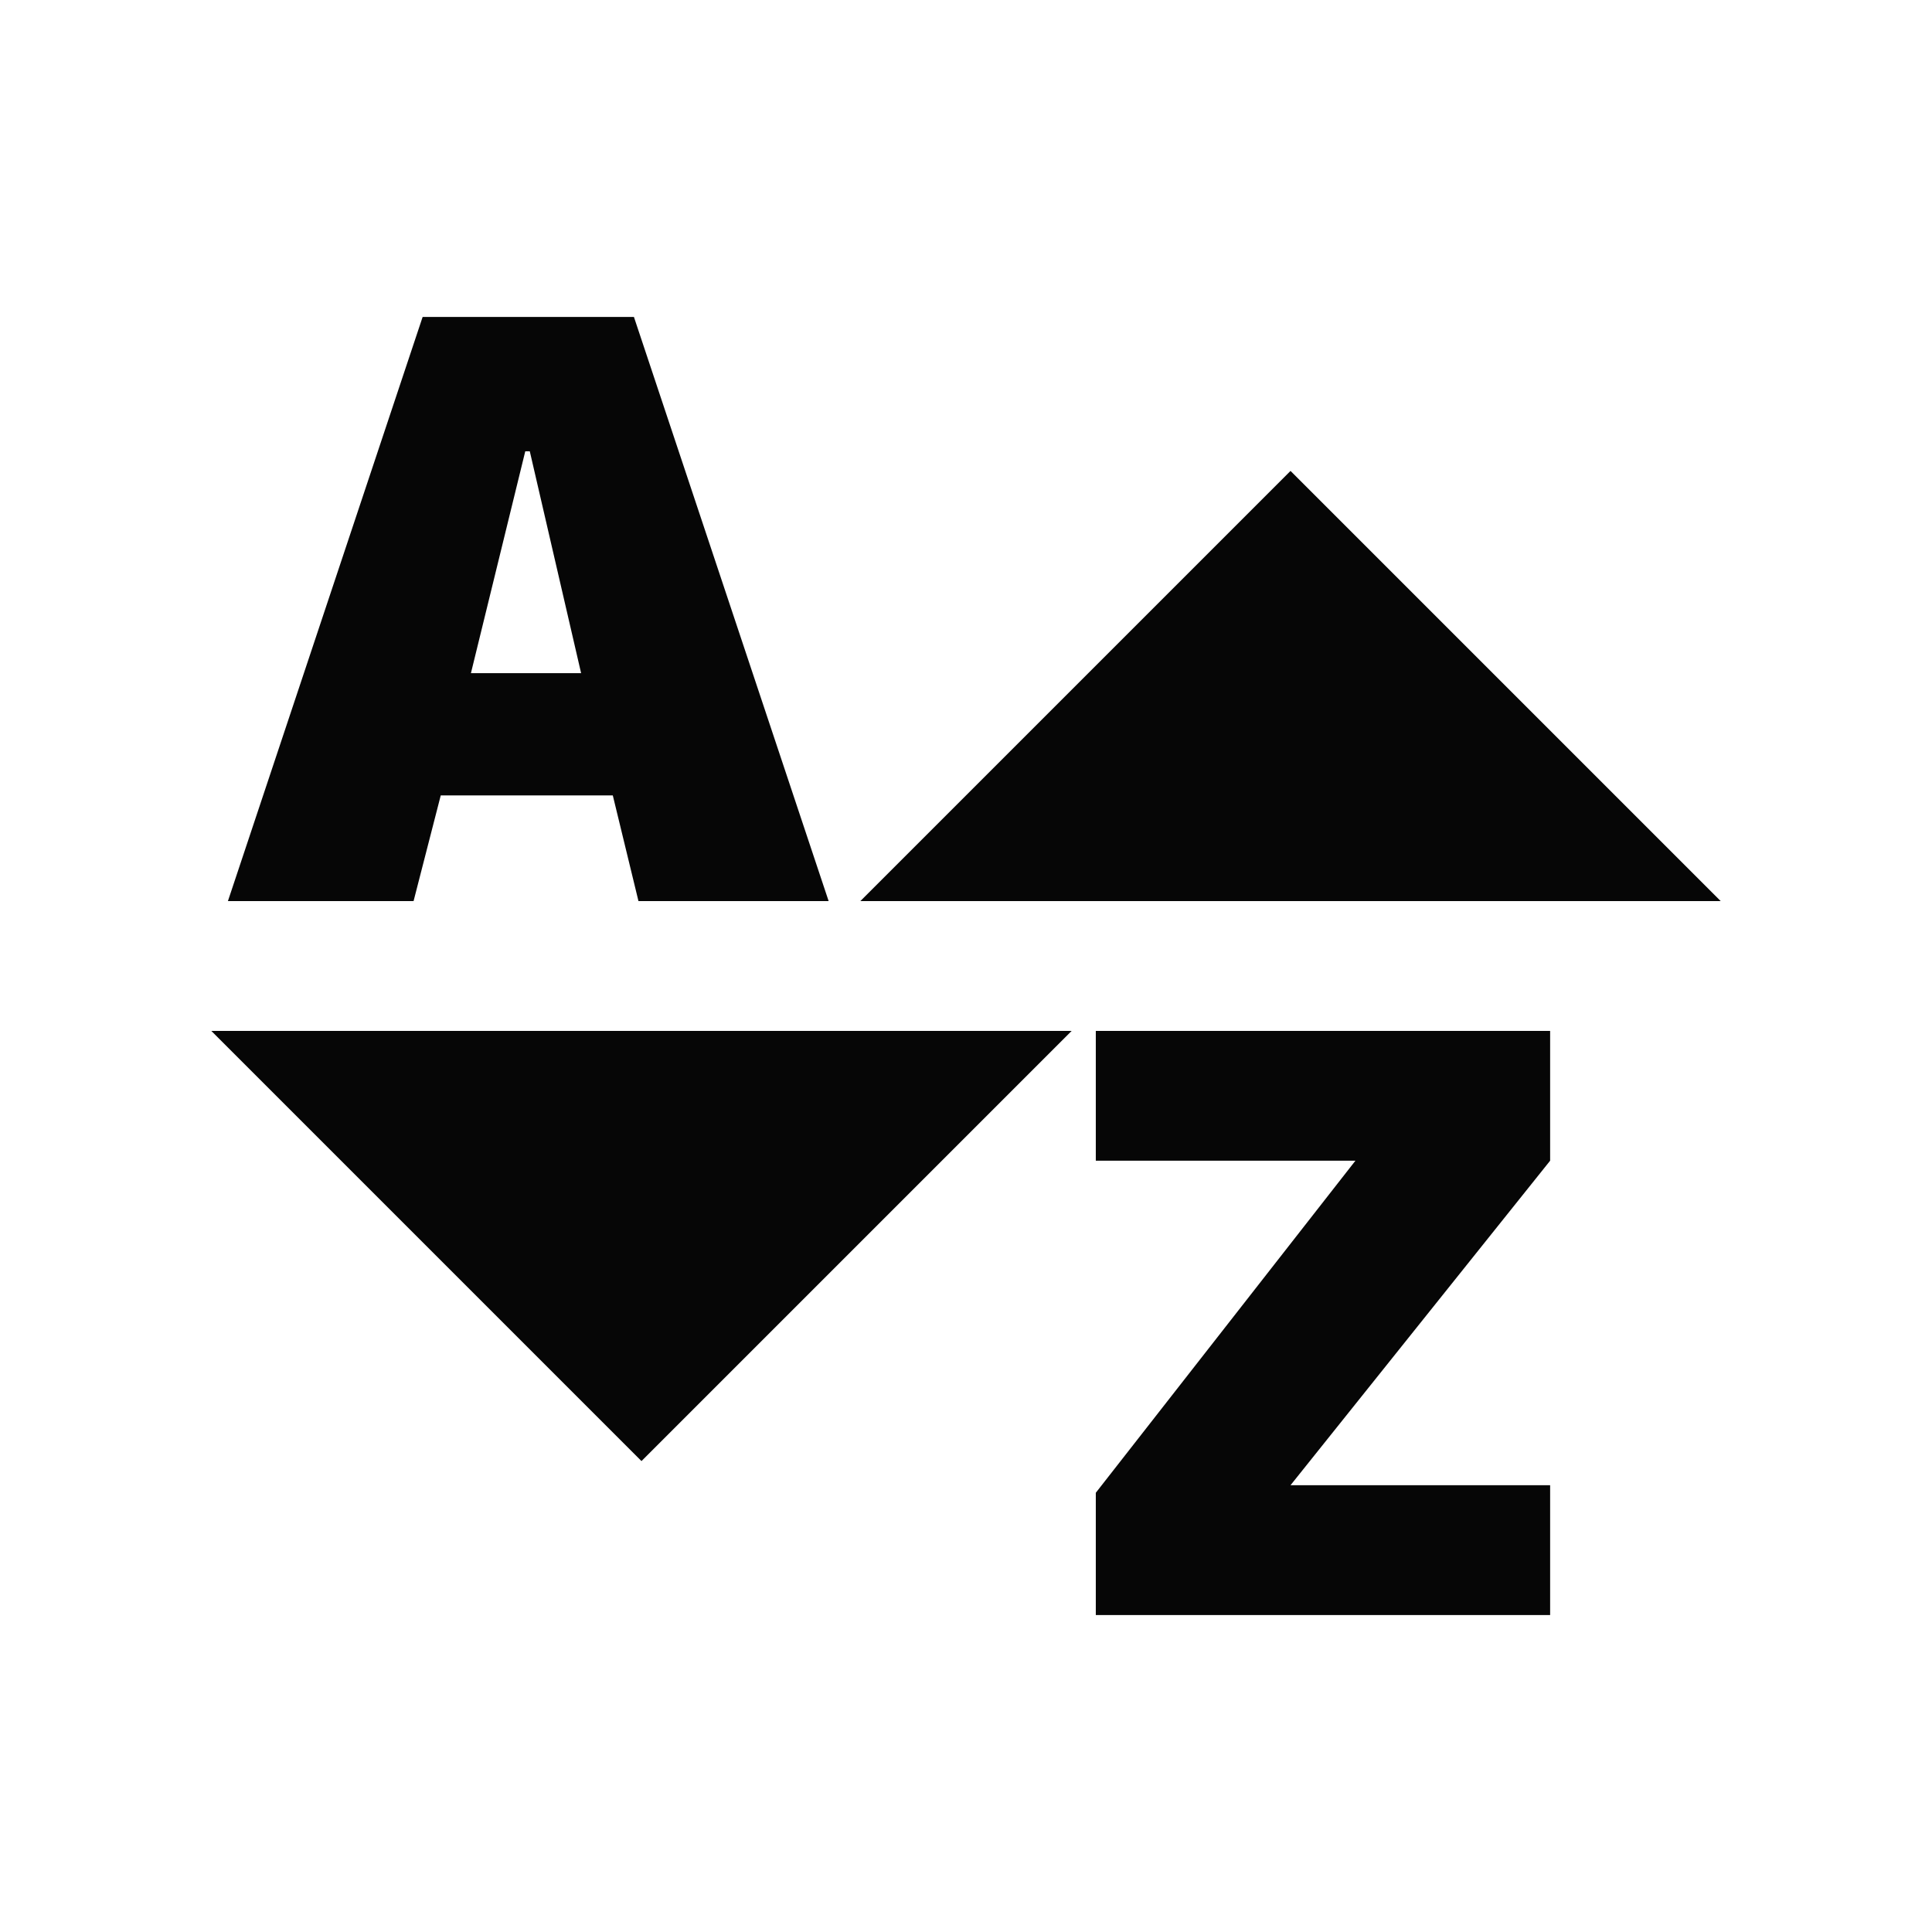 <?xml version="1.0" encoding="utf-8"?>
<!-- Generator: Adobe Illustrator 18.0.0, SVG Export Plug-In . SVG Version: 6.00 Build 0)  -->
<!DOCTYPE svg PUBLIC "-//W3C//DTD SVG 1.1//EN" "http://www.w3.org/Graphics/SVG/1.1/DTD/svg11.dtd">
<svg version="1.1" id="Calque_1" xmlns="http://www.w3.org/2000/svg" xmlns:xlink="http://www.w3.org/1999/xlink" x="0px" y="0px"
	 viewBox="0 0 128 128" enable-background="new 0 0 128 128" xml:space="preserve">
<path fill="#060606" d="M71,68.3L42.5,96.8L14,68.3H71z M114,59.7H57l28.5-28.5L114,59.7z M42.3,59.7l-1.7-7H29.2l-1.8,7H15.1L28,21
	h14l12.9,38.7H42.3z M35.1,29.9h-0.3l-3.6,14.7h7.3L35.1,29.9z M85.5,98.4h17.2v8.6H72.6v-8.1l17.2-22H72.6v-8.6h30.1v8.6L85.5,98.4
	z"/>
</svg>
